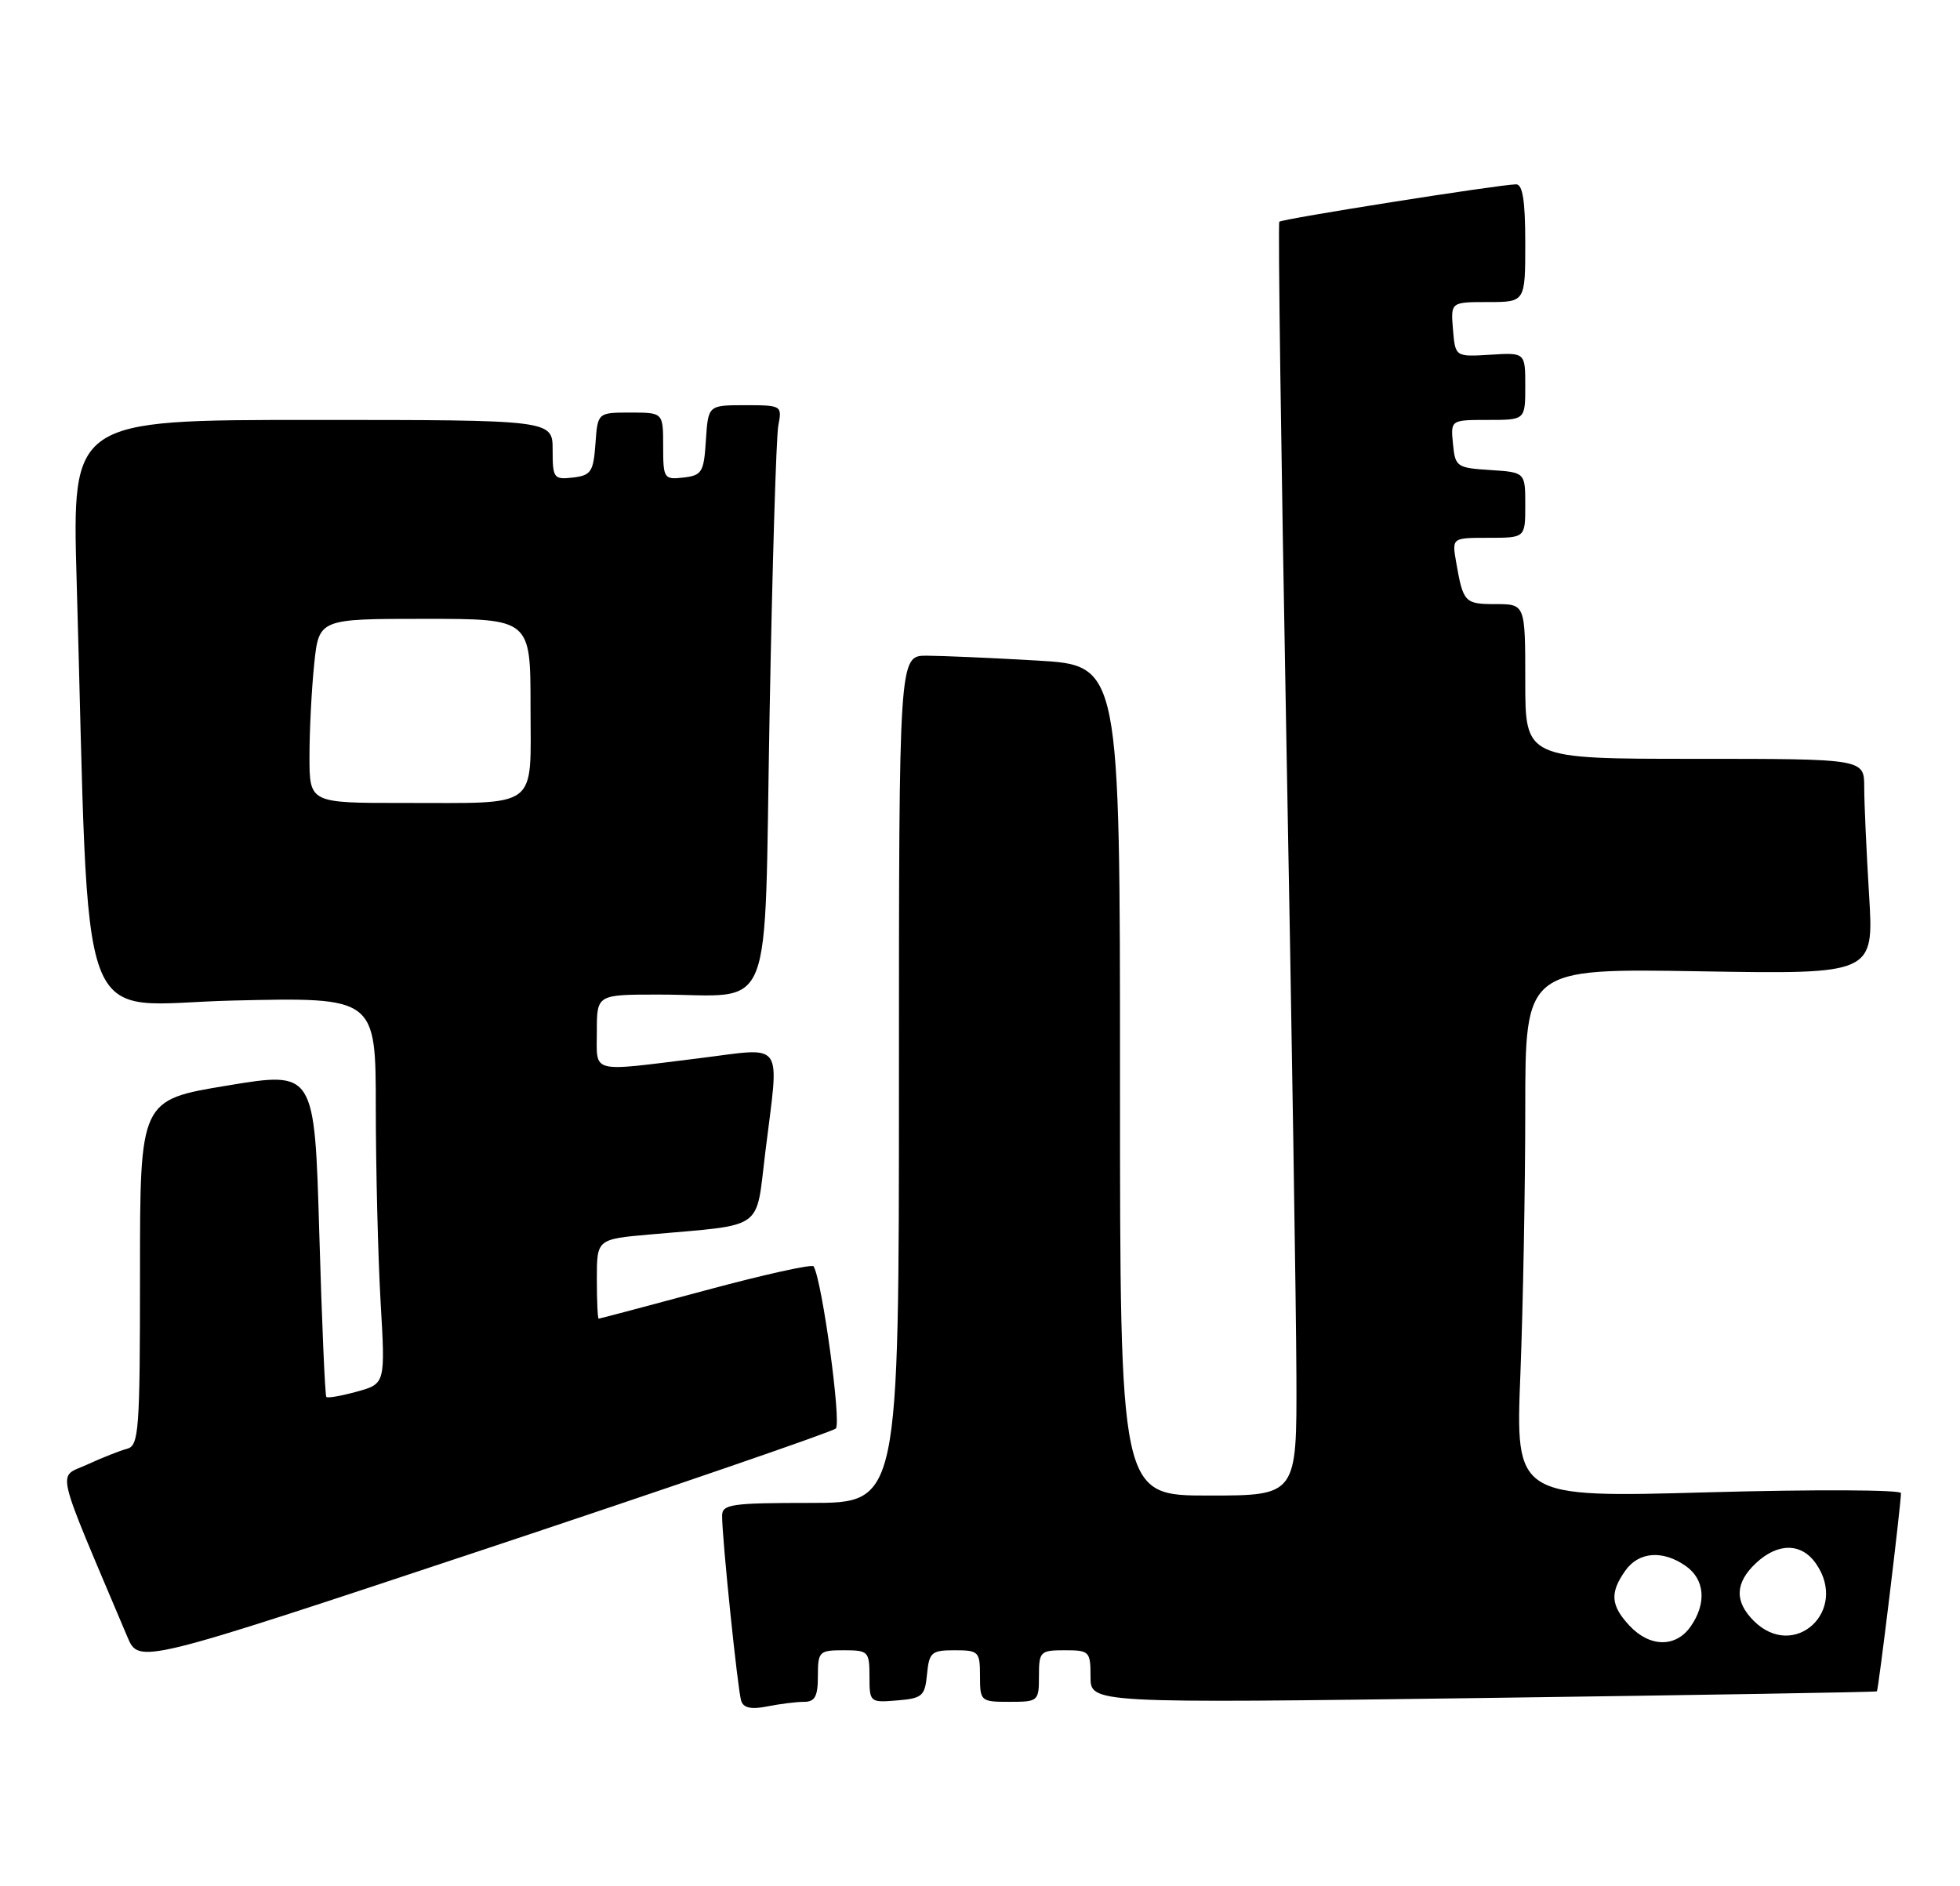 <?xml version="1.0" encoding="UTF-8" standalone="no"?>
<!DOCTYPE svg PUBLIC "-//W3C//DTD SVG 1.1//EN" "http://www.w3.org/Graphics/SVG/1.1/DTD/svg11.dtd" >
<svg xmlns="http://www.w3.org/2000/svg" xmlns:xlink="http://www.w3.org/1999/xlink" version="1.1" viewBox="0 0 266 256">
 <g >
 <path fill="currentColor"
d=" M 109.12 231.00 C 110.60 231.00 111.00 230.26 111.00 227.50 C 111.00 224.17 111.17 224.00 114.50 224.00 C 117.84 224.00 118.00 224.16 118.00 227.56 C 118.00 231.06 118.06 231.12 121.75 230.81 C 125.17 230.53 125.53 230.22 125.81 227.25 C 126.10 224.27 126.42 224.00 129.56 224.00 C 132.82 224.00 133.00 224.18 133.00 227.50 C 133.00 230.92 133.10 231.00 137.00 231.00 C 140.90 231.00 141.00 230.92 141.00 227.50 C 141.00 224.17 141.17 224.00 144.50 224.00 C 147.85 224.00 148.00 224.15 148.00 227.60 C 148.00 231.20 148.00 231.20 201.25 230.48 C 230.54 230.08 254.60 229.68 254.72 229.58 C 254.93 229.41 257.97 204.36 257.99 202.67 C 258.00 202.21 246.23 202.16 231.84 202.56 C 205.67 203.29 205.67 203.29 206.34 186.49 C 206.70 177.24 207.00 161.08 207.00 150.57 C 207.00 131.45 207.00 131.45 230.66 131.84 C 254.32 132.24 254.32 132.24 253.66 121.46 C 253.30 115.54 253.00 108.96 253.00 106.84 C 253.00 103.00 253.00 103.00 230.00 103.00 C 207.00 103.00 207.00 103.00 207.00 92.50 C 207.00 82.00 207.00 82.00 202.97 82.00 C 198.77 82.00 198.57 81.78 197.61 76.25 C 197.05 73.00 197.05 73.00 202.03 73.00 C 207.00 73.00 207.00 73.00 207.00 68.55 C 207.00 64.11 207.00 64.11 202.25 63.80 C 197.70 63.51 197.49 63.37 197.19 60.25 C 196.87 57.00 196.87 57.00 201.94 57.00 C 207.00 57.00 207.00 57.00 207.00 52.42 C 207.00 47.85 207.00 47.85 202.25 48.15 C 197.50 48.44 197.50 48.44 197.19 44.72 C 196.88 41.00 196.88 41.00 201.94 41.00 C 207.00 41.00 207.00 41.00 207.00 33.00 C 207.00 27.25 206.65 25.01 205.75 25.02 C 203.33 25.07 173.95 29.71 173.62 30.10 C 173.43 30.32 173.87 62.00 174.58 100.50 C 175.30 139.00 175.91 177.81 175.94 186.75 C 176.00 203.00 176.00 203.00 164.00 203.00 C 152.00 203.00 152.00 203.00 152.00 146.65 C 152.00 90.31 152.00 90.31 140.75 89.66 C 134.56 89.30 127.81 89.01 125.75 89.00 C 122.00 89.00 122.00 89.00 122.00 146.50 C 122.00 204.00 122.00 204.00 110.00 204.00 C 99.24 204.00 98.00 204.18 98.00 205.75 C 97.99 208.77 100.12 229.43 100.59 230.87 C 100.90 231.83 101.96 232.06 104.14 231.62 C 105.85 231.28 108.09 231.00 109.12 231.00 Z  M 113.43 193.90 C 114.22 193.17 111.58 173.85 110.42 171.89 C 110.22 171.56 103.63 173.02 95.78 175.14 C 87.93 177.25 81.39 178.99 81.25 178.99 C 81.11 179.00 81.00 176.57 81.00 173.60 C 81.00 168.20 81.00 168.20 88.25 167.56 C 103.92 166.17 102.54 167.15 103.85 156.50 C 105.77 140.88 106.69 142.19 94.75 143.66 C 79.89 145.49 81.00 145.79 81.00 140.00 C 81.00 135.00 81.00 135.00 89.38 135.00 C 105.33 135.00 103.67 139.17 104.44 97.15 C 104.81 76.99 105.34 59.26 105.63 57.75 C 106.15 55.05 106.08 55.00 101.13 55.00 C 96.11 55.00 96.11 55.00 95.80 59.75 C 95.53 64.10 95.27 64.53 92.75 64.82 C 90.11 65.12 90.00 64.96 90.00 60.57 C 90.00 56.00 90.00 56.00 85.56 56.00 C 81.11 56.00 81.11 56.00 80.81 60.25 C 80.53 64.05 80.21 64.53 77.75 64.82 C 75.15 65.12 75.00 64.91 75.00 61.07 C 75.00 57.00 75.00 57.00 42.39 57.00 C 9.78 57.00 9.78 57.00 10.40 78.75 C 12.23 142.59 9.90 136.31 31.62 135.81 C 51.00 135.36 51.00 135.36 51.00 150.43 C 51.01 158.72 51.30 170.52 51.65 176.66 C 52.30 187.82 52.30 187.82 48.45 188.89 C 46.34 189.47 44.47 189.80 44.29 189.62 C 44.11 189.45 43.68 179.42 43.33 167.35 C 42.69 145.39 42.69 145.39 30.85 147.35 C 19.00 149.30 19.00 149.30 19.00 172.75 C 19.00 194.23 18.85 196.23 17.25 196.65 C 16.29 196.90 13.84 197.87 11.82 198.80 C 7.77 200.67 7.24 198.41 17.29 222.19 C 18.85 225.89 18.85 225.89 65.68 210.32 C 91.43 201.75 112.92 194.36 113.43 193.90 Z  M 221.17 220.69 C 218.60 217.94 218.45 216.22 220.56 213.22 C 222.38 210.62 225.64 210.36 228.78 212.56 C 231.38 214.38 231.64 217.64 229.44 220.78 C 227.43 223.65 223.92 223.61 221.17 220.69 Z  M 238.00 220.00 C 235.37 217.37 235.47 214.84 238.31 212.17 C 241.28 209.39 244.47 209.40 246.44 212.22 C 250.94 218.64 243.50 225.50 238.00 220.00 Z  M 42.00 102.65 C 42.00 99.15 42.29 93.53 42.64 90.15 C 43.28 84.00 43.28 84.00 57.64 84.00 C 72.00 84.00 72.00 84.00 72.00 95.88 C 72.00 110.04 73.41 108.97 54.75 108.99 C 42.00 109.00 42.00 109.00 42.00 102.65 Z "/>
</g>
</svg>
